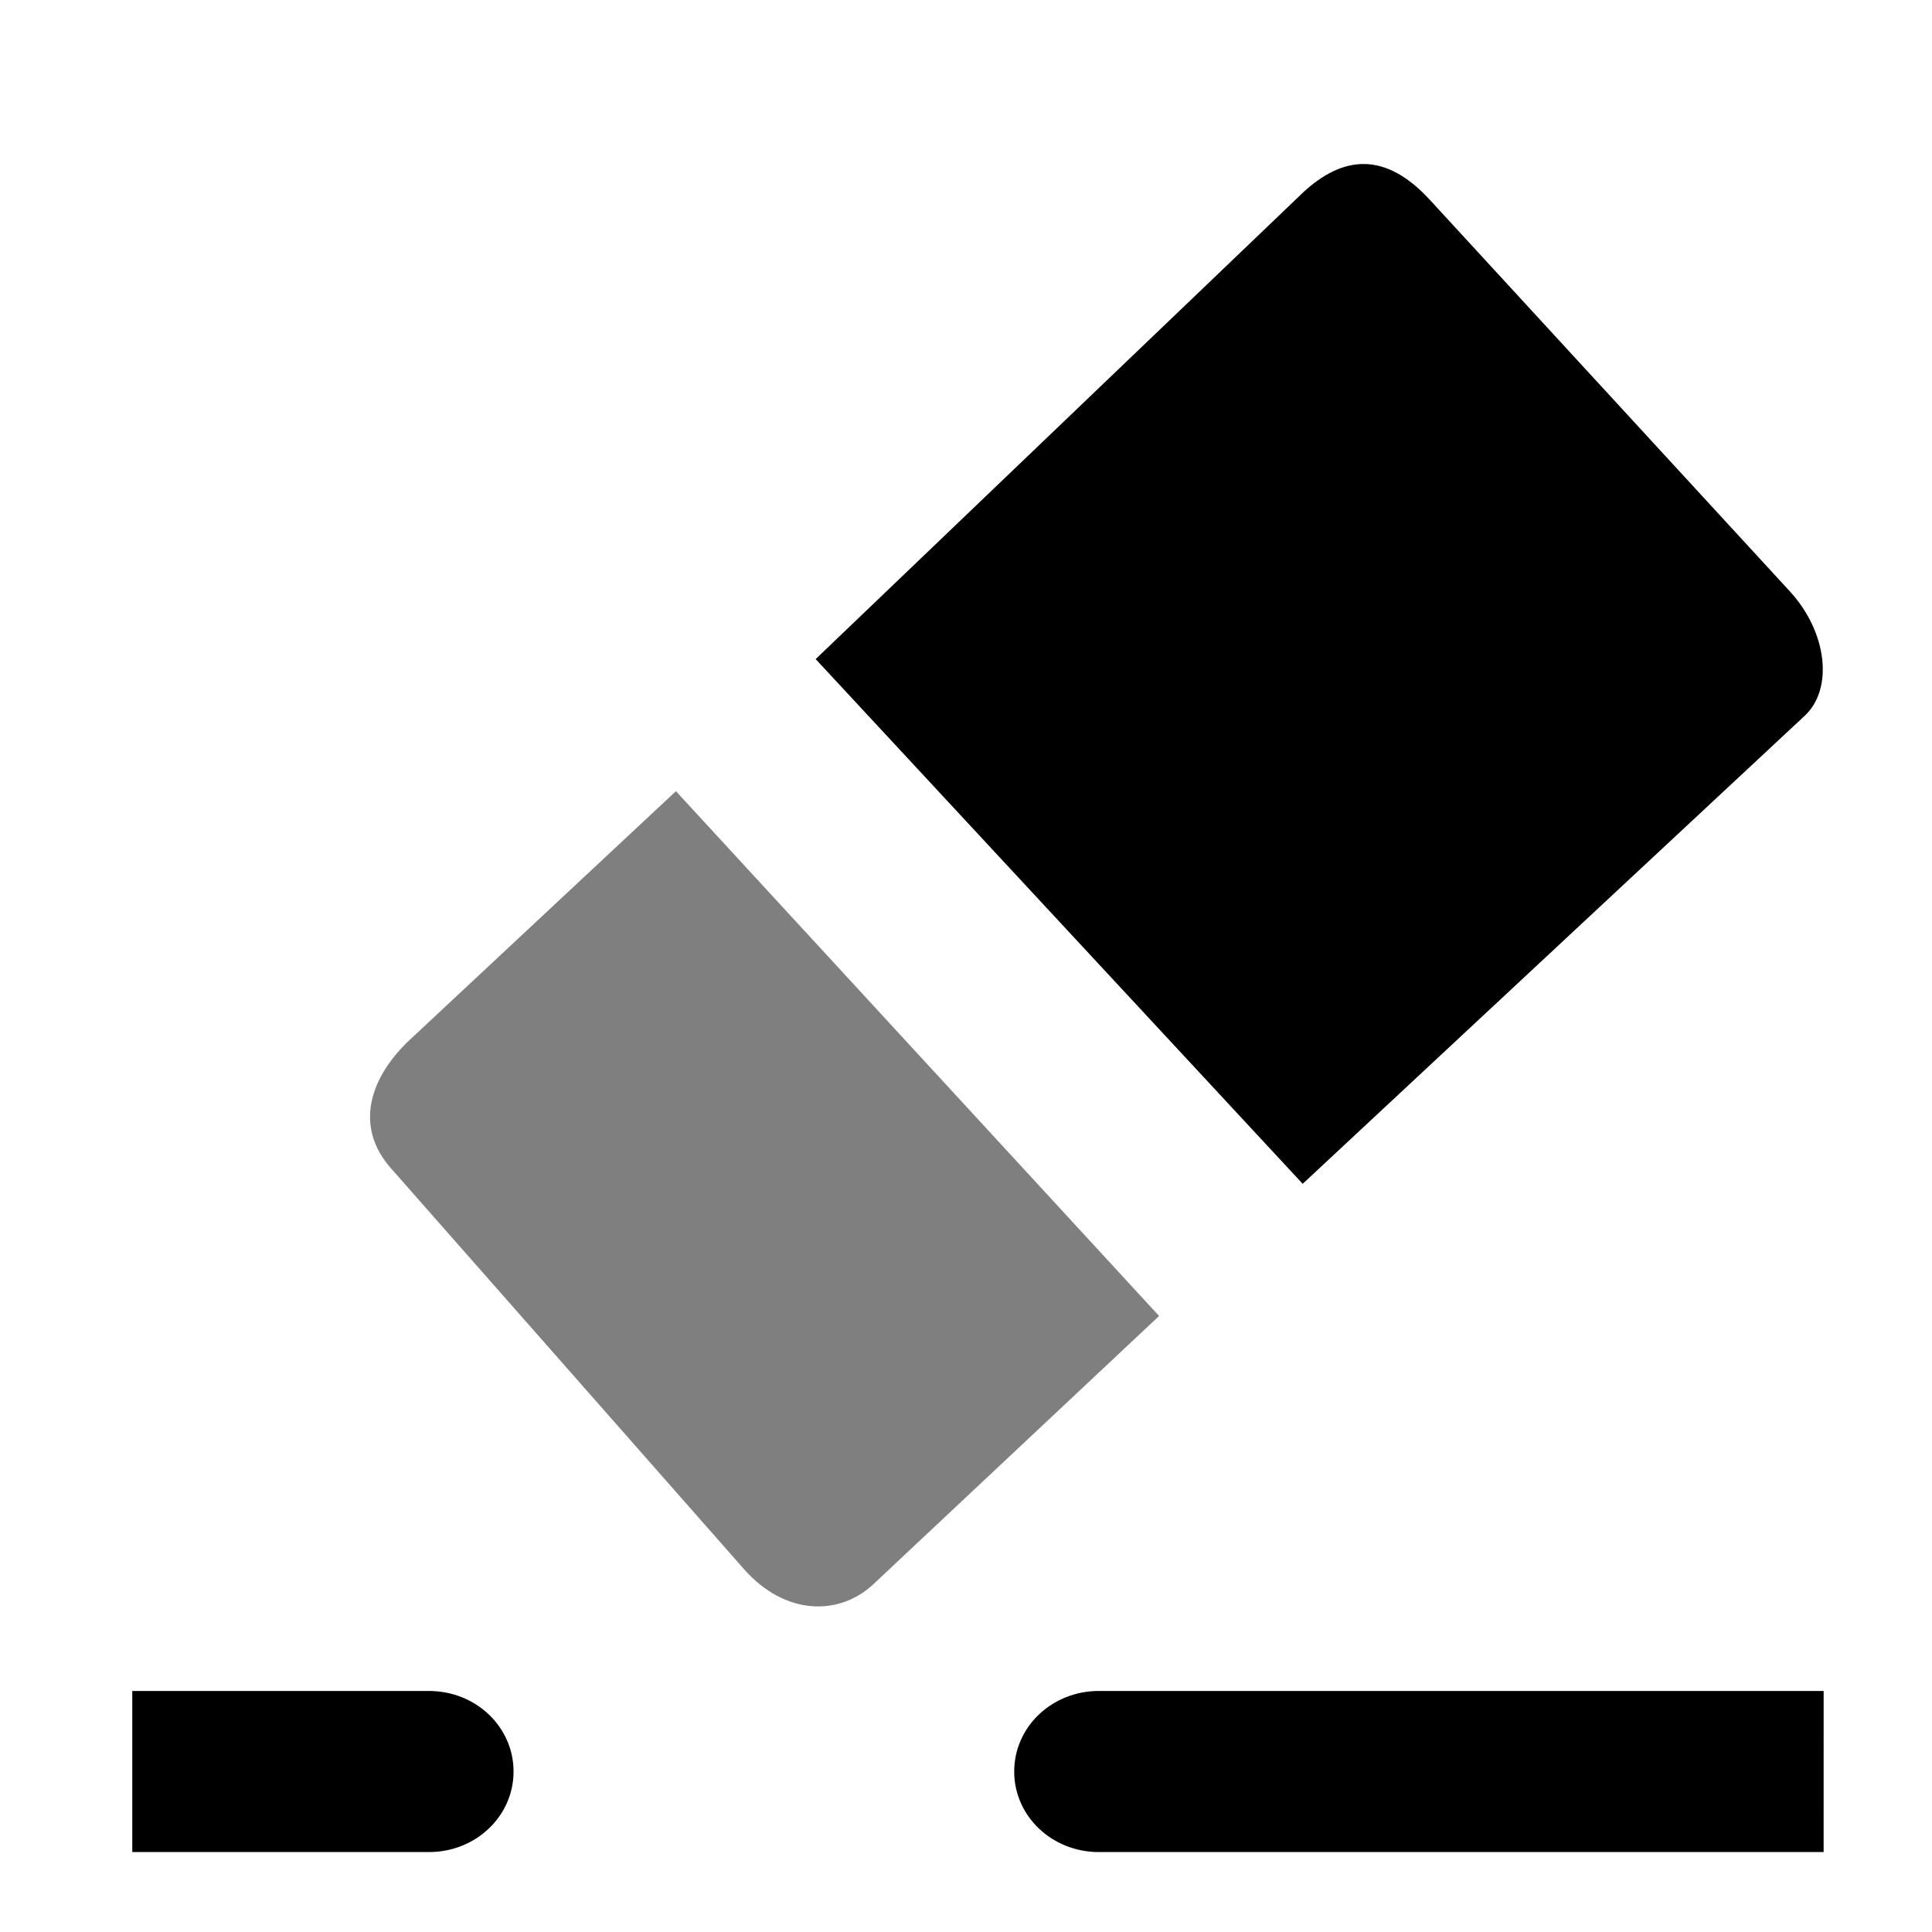 <?xml version="1.0" encoding="UTF-8" standalone="no"?>
<svg
   xmlns:dc="http://purl.org/dc/elements/1.1/"
   xmlns:cc="http://creativecommons.org/ns#"
   xmlns:rdf="http://www.w3.org/1999/02/22-rdf-syntax-ns#"
   xmlns:svg="http://www.w3.org/2000/svg"
   xmlns="http://www.w3.org/2000/svg"
   xmlns:sodipodi="http://sodipodi.sourceforge.net/DTD/sodipodi-0.dtd"
   xmlns:inkscape="http://www.inkscape.org/namespaces/inkscape"
   inkscape:version="1.0alpha2 (2892b30, 2019-06-19)"
   sodipodi:docname="draw-eraser-symbolic.svg"
   viewBox="0 0 16 16"
   height="16"
   width="16"
   id="svg1"
   version="1.1">
  <defs
     id="defs1010" />
  <sodipodi:namedview
     inkscape:snap-bbox="true"
     inkscape:document-rotation="0"
     inkscape:current-layer="draw-eraser"
     inkscape:window-maximized="1"
     inkscape:window-y="-8"
     inkscape:window-x="54"
     inkscape:window-height="1177"
     inkscape:window-width="1858"
     inkscape:cy="3.5629604"
     inkscape:cx="2.7558553"
     inkscape:zoom="32"
     showgrid="true"
     id="namedview"
     guidetolerance="10"
     gridtolerance="10"
     objecttolerance="10">
    <inkscape:grid
       id="grid"
       type="xygrid" />
  </sodipodi:namedview>
  <g
     id="draw-eraser"
     inkscape:label="00151"
     transform="matrix(0.667,0,0,0.667,-190,-660.908)">
    <path
       style="opacity:0;fill:none"
       d="m 285,991.362 h 24 v 24 h -24 z"
       id="rect29999"
       inkscape:connector-curvature="0" />
    <path
       sodipodi:nodetypes="sccssss"
       id="path30001"
       d="m 301.008,993.284 -6.023,5.766 6.047,6.515 6.234,-5.812 c 0.356,-0.332 0.282,-1.037 -0.188,-1.547 l -4.469,-4.86 c -0.619,-0.673 -1.161,-0.484 -1.602,-0.062 z"
       style="opacity:1"
       inkscape:connector-curvature="0" />
    <path
       sodipodi:nodetypes="csssscc"
       id="path30003"
       d="m 293.25,1000.69 -3.3,3.083 c -0.501,0.468 -0.698,1.076 -0.241,1.596 l 4.384,4.978 c 0.513,0.582 1.186,0.587 1.611,0.187 l 3.545,-3.328 z"
       style="opacity:0.5"
       inkscape:connector-curvature="0" />
    <path
       sodipodi:nodetypes="cscccc"
       style="opacity:1"
       d="m 298.5,1011.862 c -0.582,0 -1.05,0.446 -1.05,1 0,0.554 0.468,1 1.05,1 h 9 l 1.5e-4,-2 z"
       id="path30005"
       inkscape:connector-curvature="0" />
    <path
       inkscape:connector-curvature="0"
       id="path30005-4"
       d="m 290.184,1013.862 c 0.582,0 1.05,-0.446 1.05,-1 0,-0.554 -0.468,-1 -1.05,-1 l -3.684,0 v 2 z"
       style="opacity:1;stroke-width:1"
       sodipodi:nodetypes="cscccc" />
  </g>
</svg>
